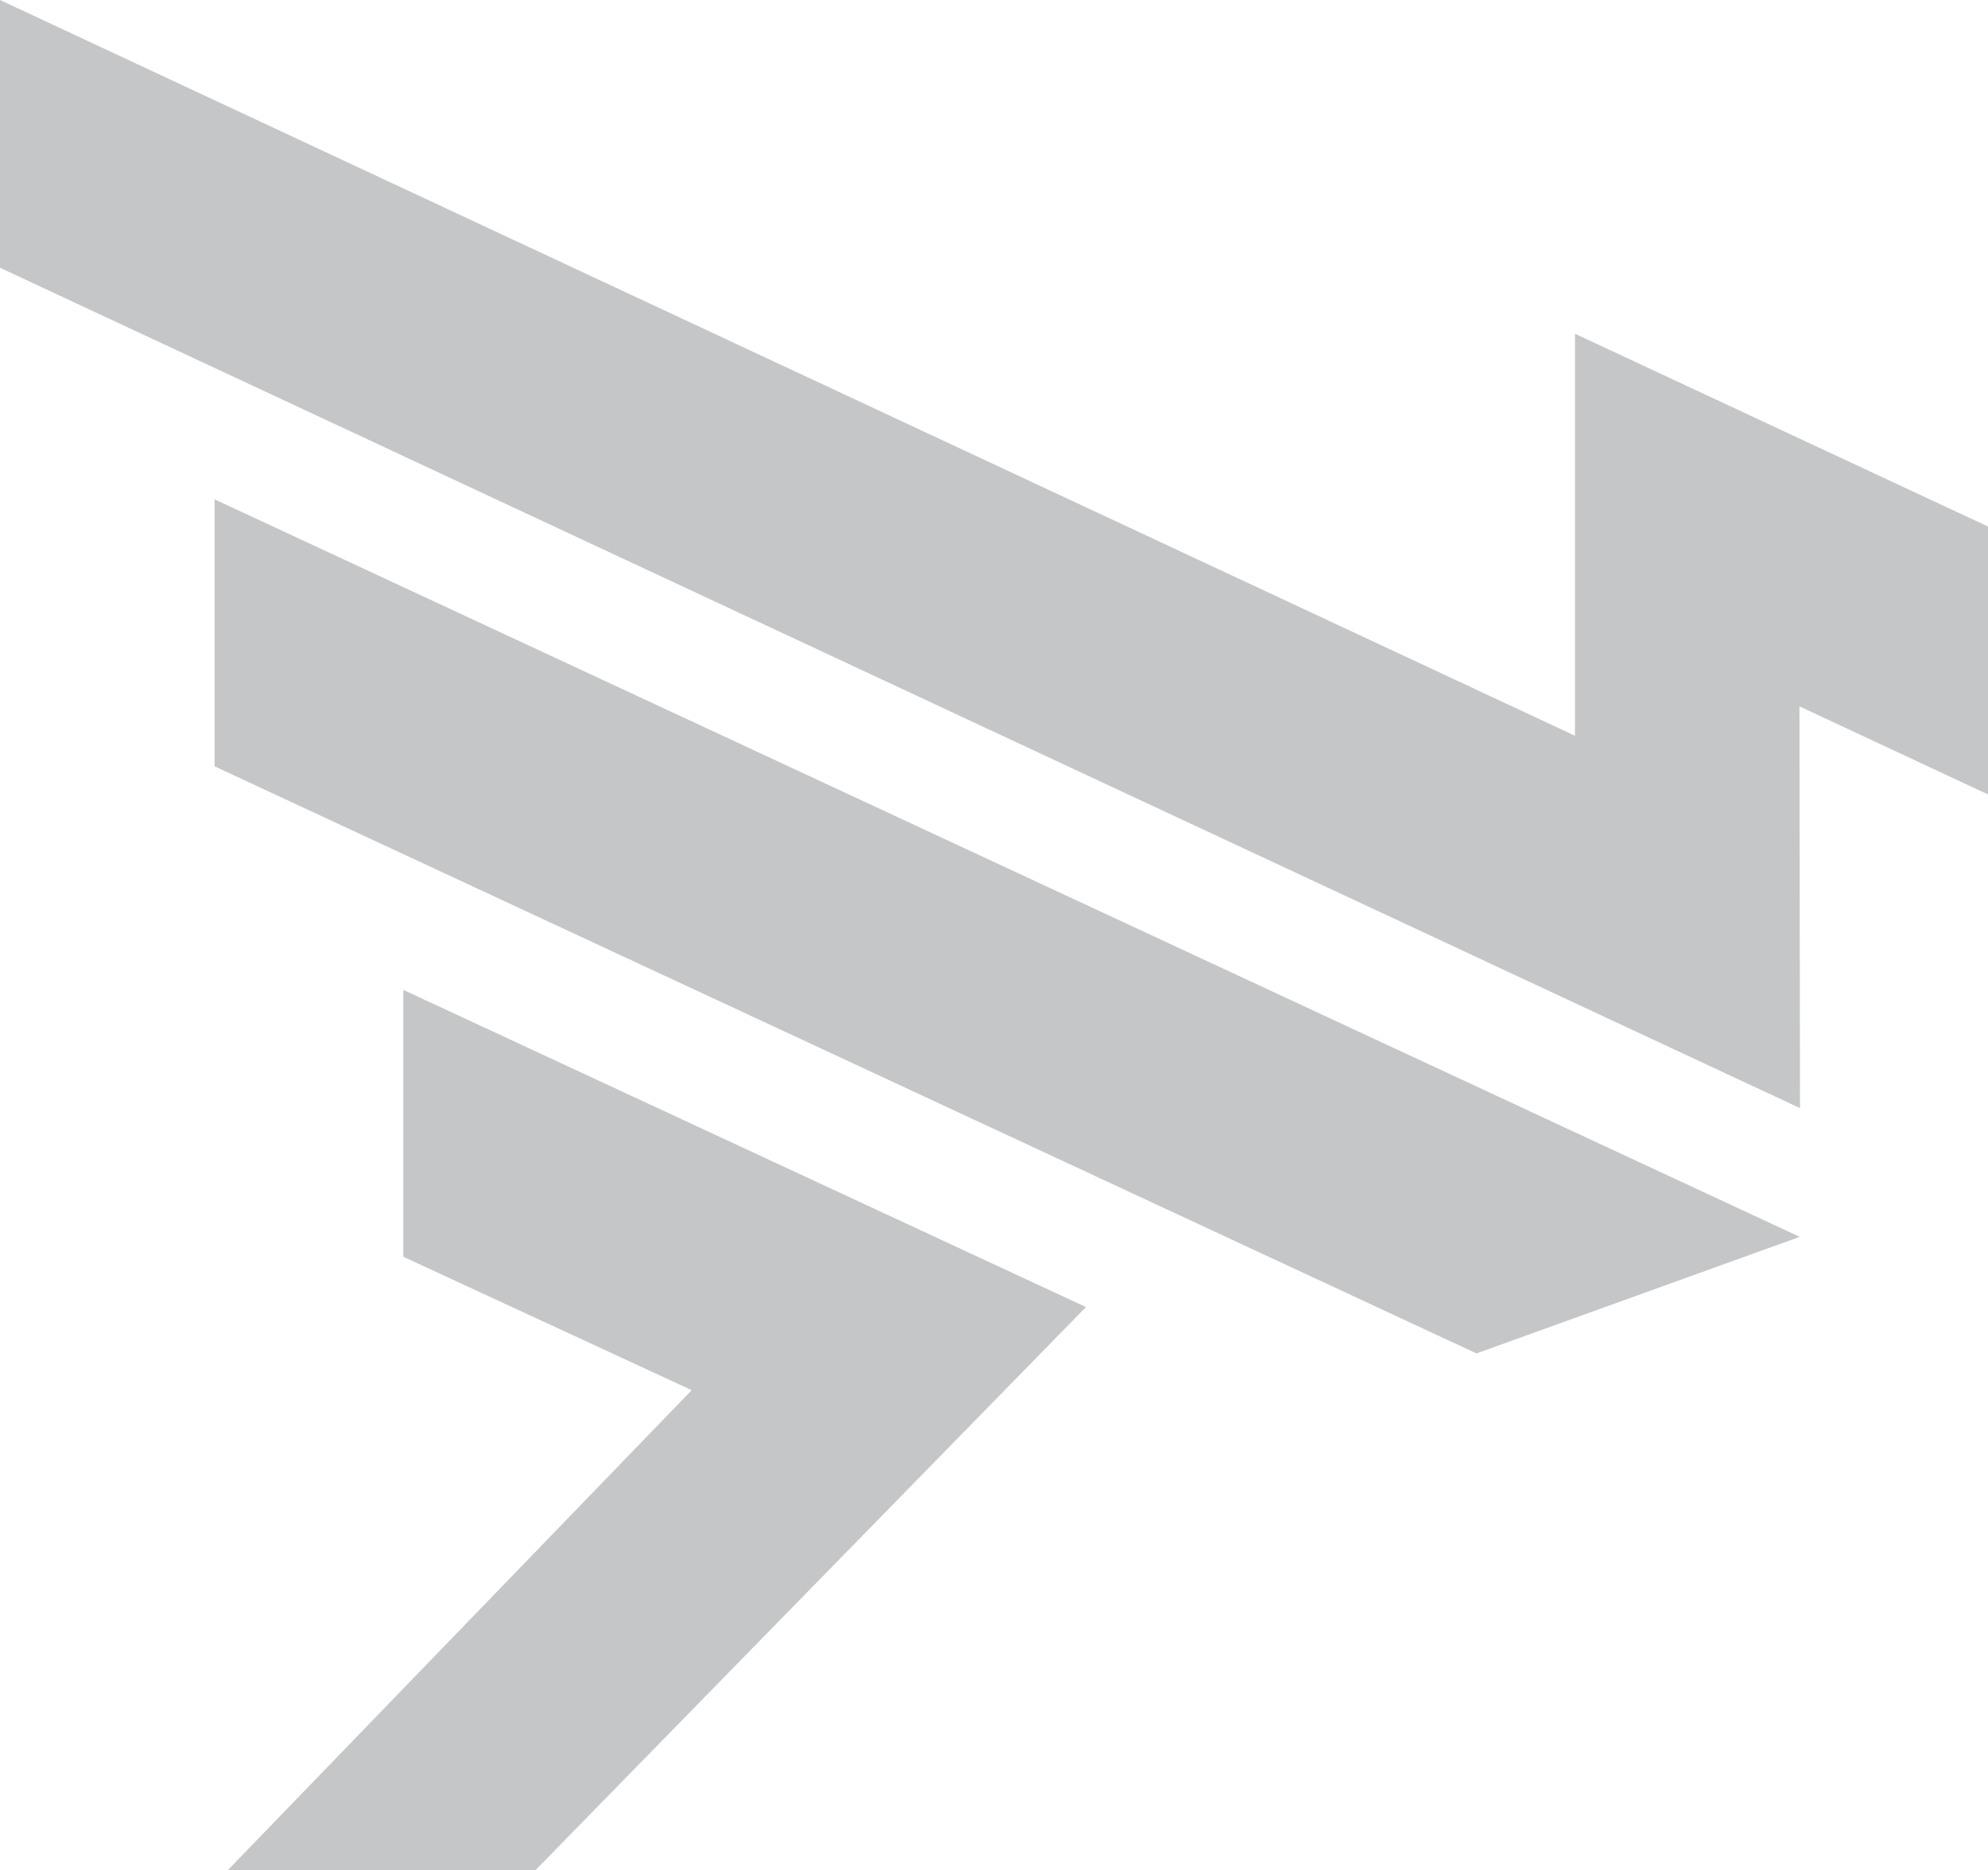 <svg width="454" height="427" xmlns="http://www.w3.org/2000/svg"><path d="M411 282.388L337.176 309 49 174.96V114l362 168.388zM92.1 226L248 298.414 122.264 427H52l105.967-109.61-65.866-30.457V226zm318.841-64.729l.123 91.729L0 61.13V0l359.674 167.977v-91.78L454 120.207v61.165l-43.059-20.1z" fill="#181D21" fill-rule="evenodd" opacity=".25"/></svg>
